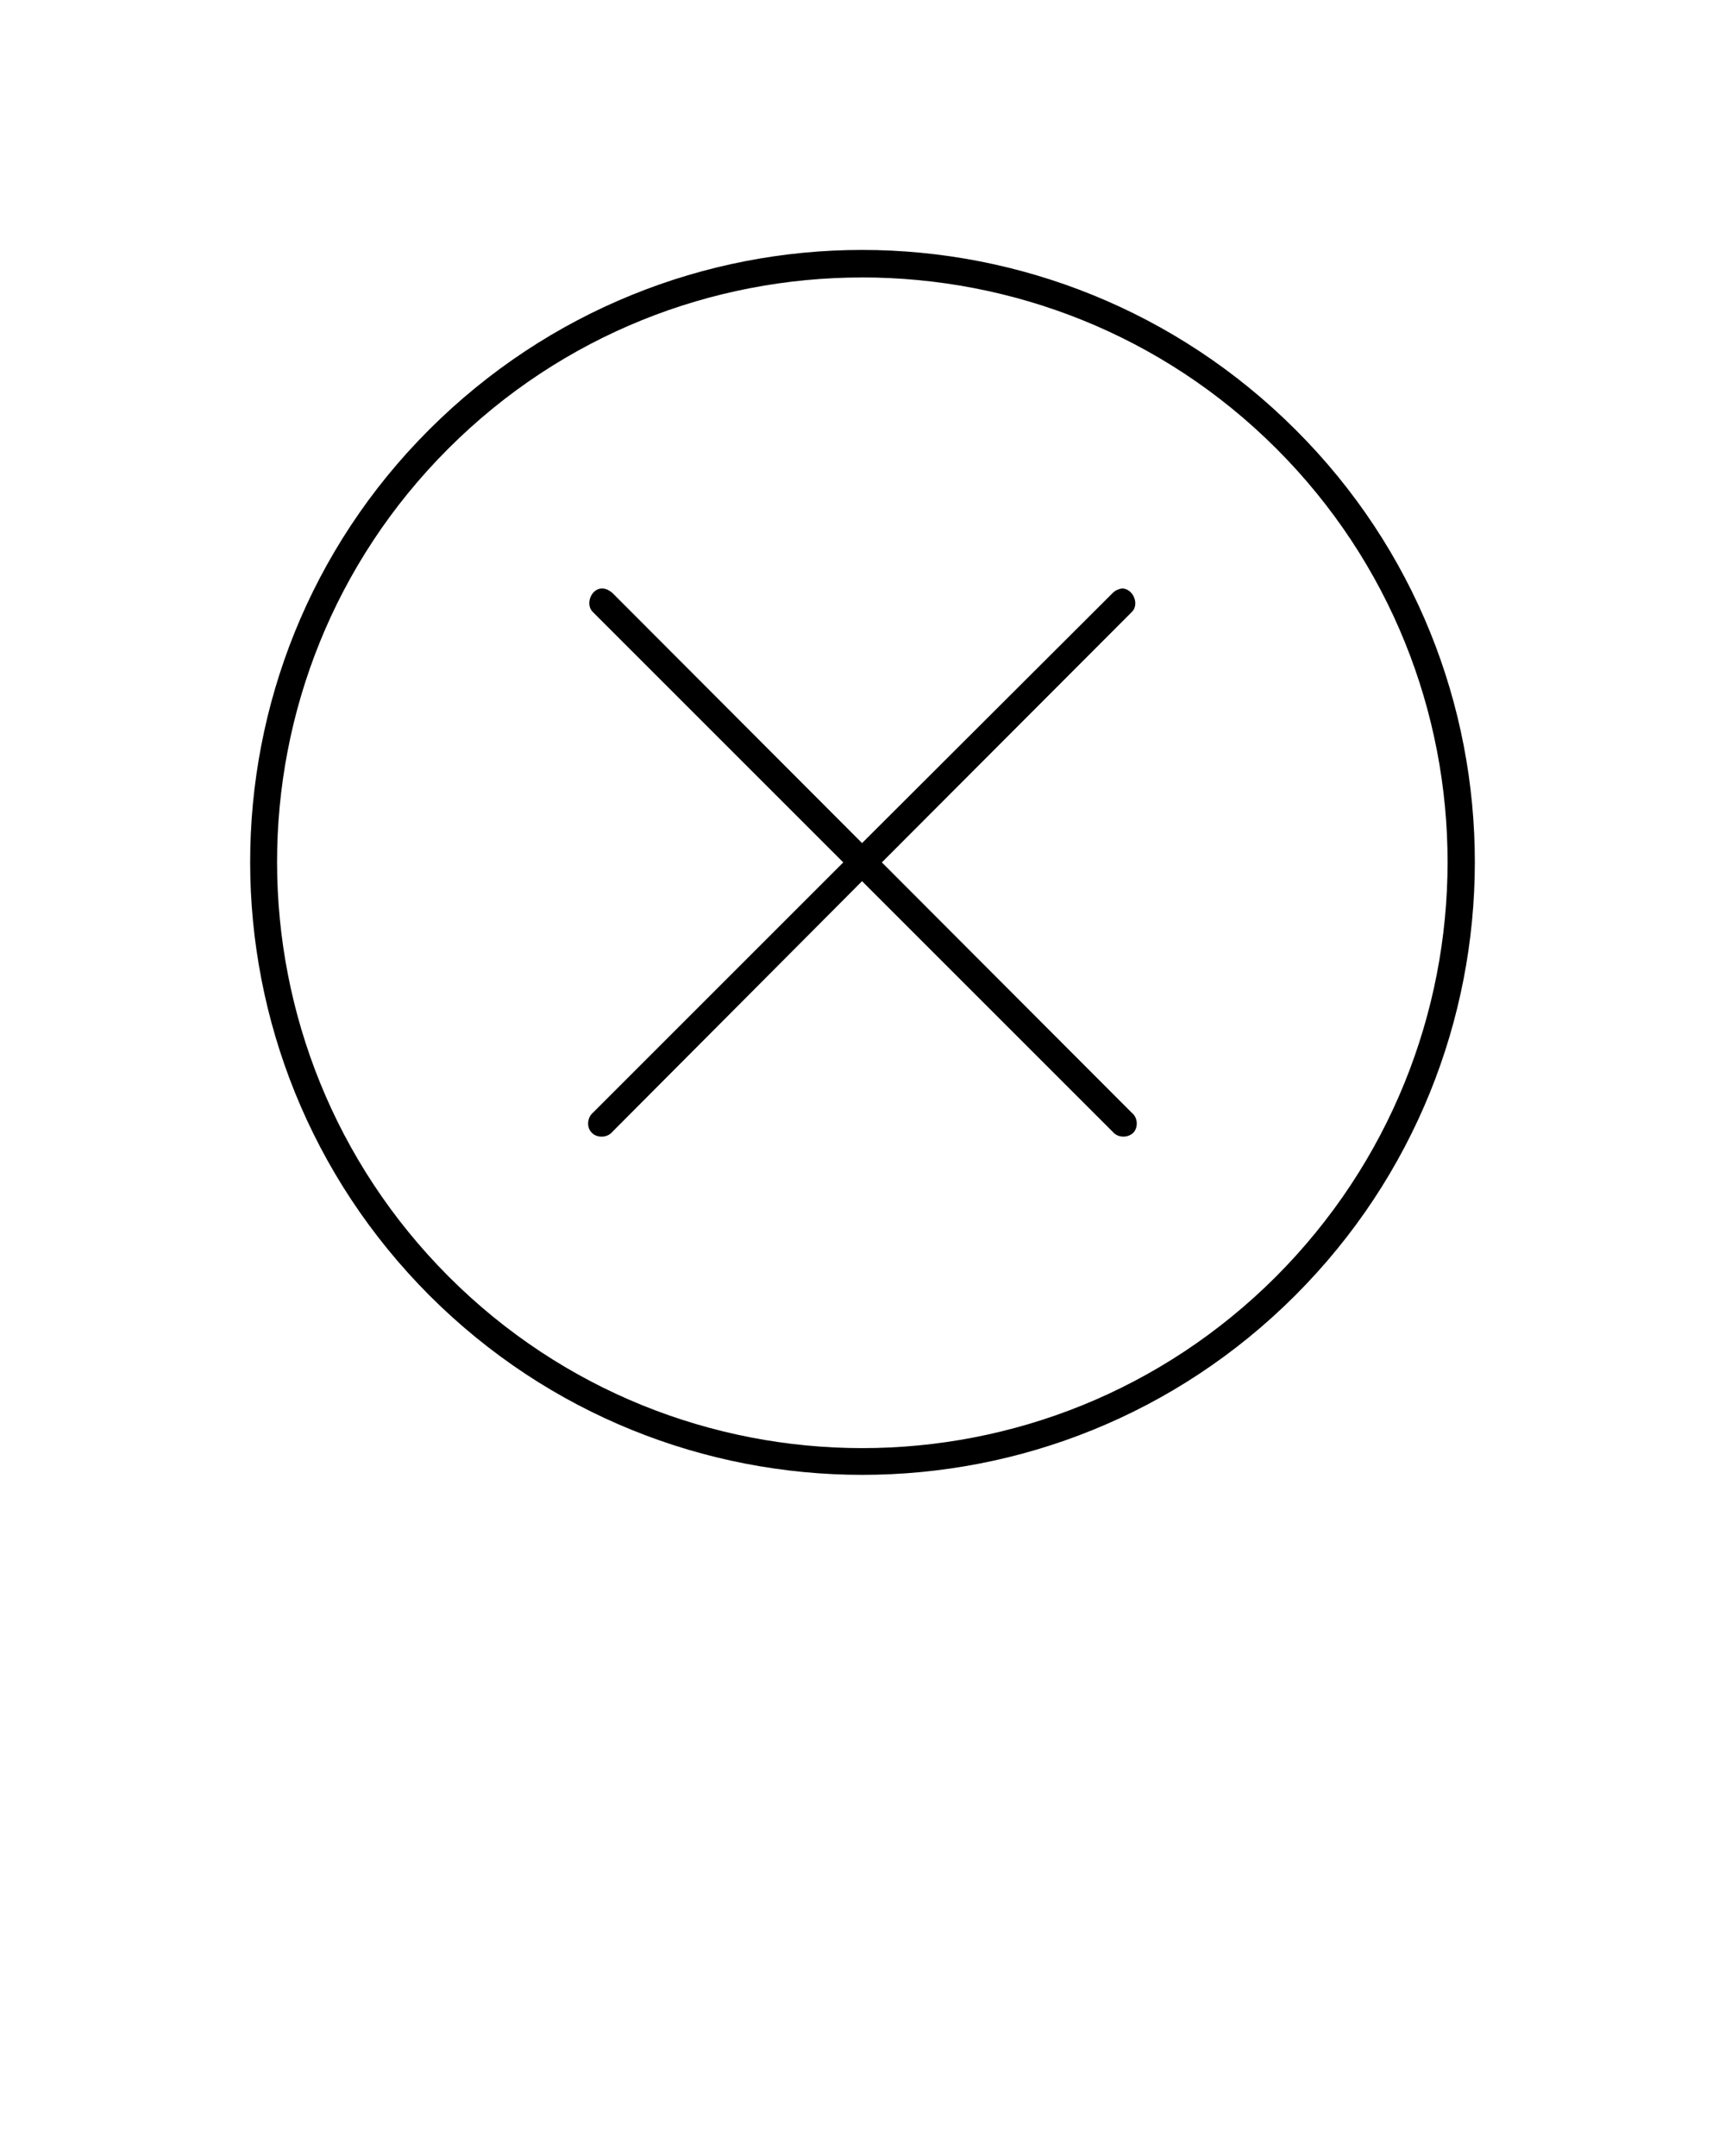 <svg xmlns="http://www.w3.org/2000/svg" viewBox="0 0 100 125" enable-background="new 0 0 100 100"><path d="M49.975 14.49c-9.086 0-18.173 3.496-25.107 10.43-13.84 13.84-13.812 36.32.028 50.188 13.867 13.868 36.32 13.868 50.187 0S88.98 38.76 75.11 24.92c-6.933-6.934-16.047-10.43-25.135-10.43zm0 1.595c8.696 0 17.39 3.3 24.017 9.926 13.253 13.254 13.225 34.727-.027 48.008-13.253 13.253-34.698 13.253-47.95 0-13.252-13.28-13.28-34.754-.028-48.007 6.626-6.626 15.293-9.925 23.988-9.925zM34.85 34.12c-.615.055-.922.95-.475 1.37L48.885 50l-14.51 14.51c-.335.28-.392.868-.056 1.176.307.308.894.28 1.173-.057l14.482-14.54 14.54 14.54c.28.335.84.363 1.174.056.307-.308.28-.895-.085-1.175L51.122 50l14.482-14.51c.476-.448.084-1.372-.56-1.372-.195.028-.39.112-.53.252l-14.54 14.51-14.48-14.51c-.168-.14-.364-.25-.588-.25h-.056z"/></svg>
